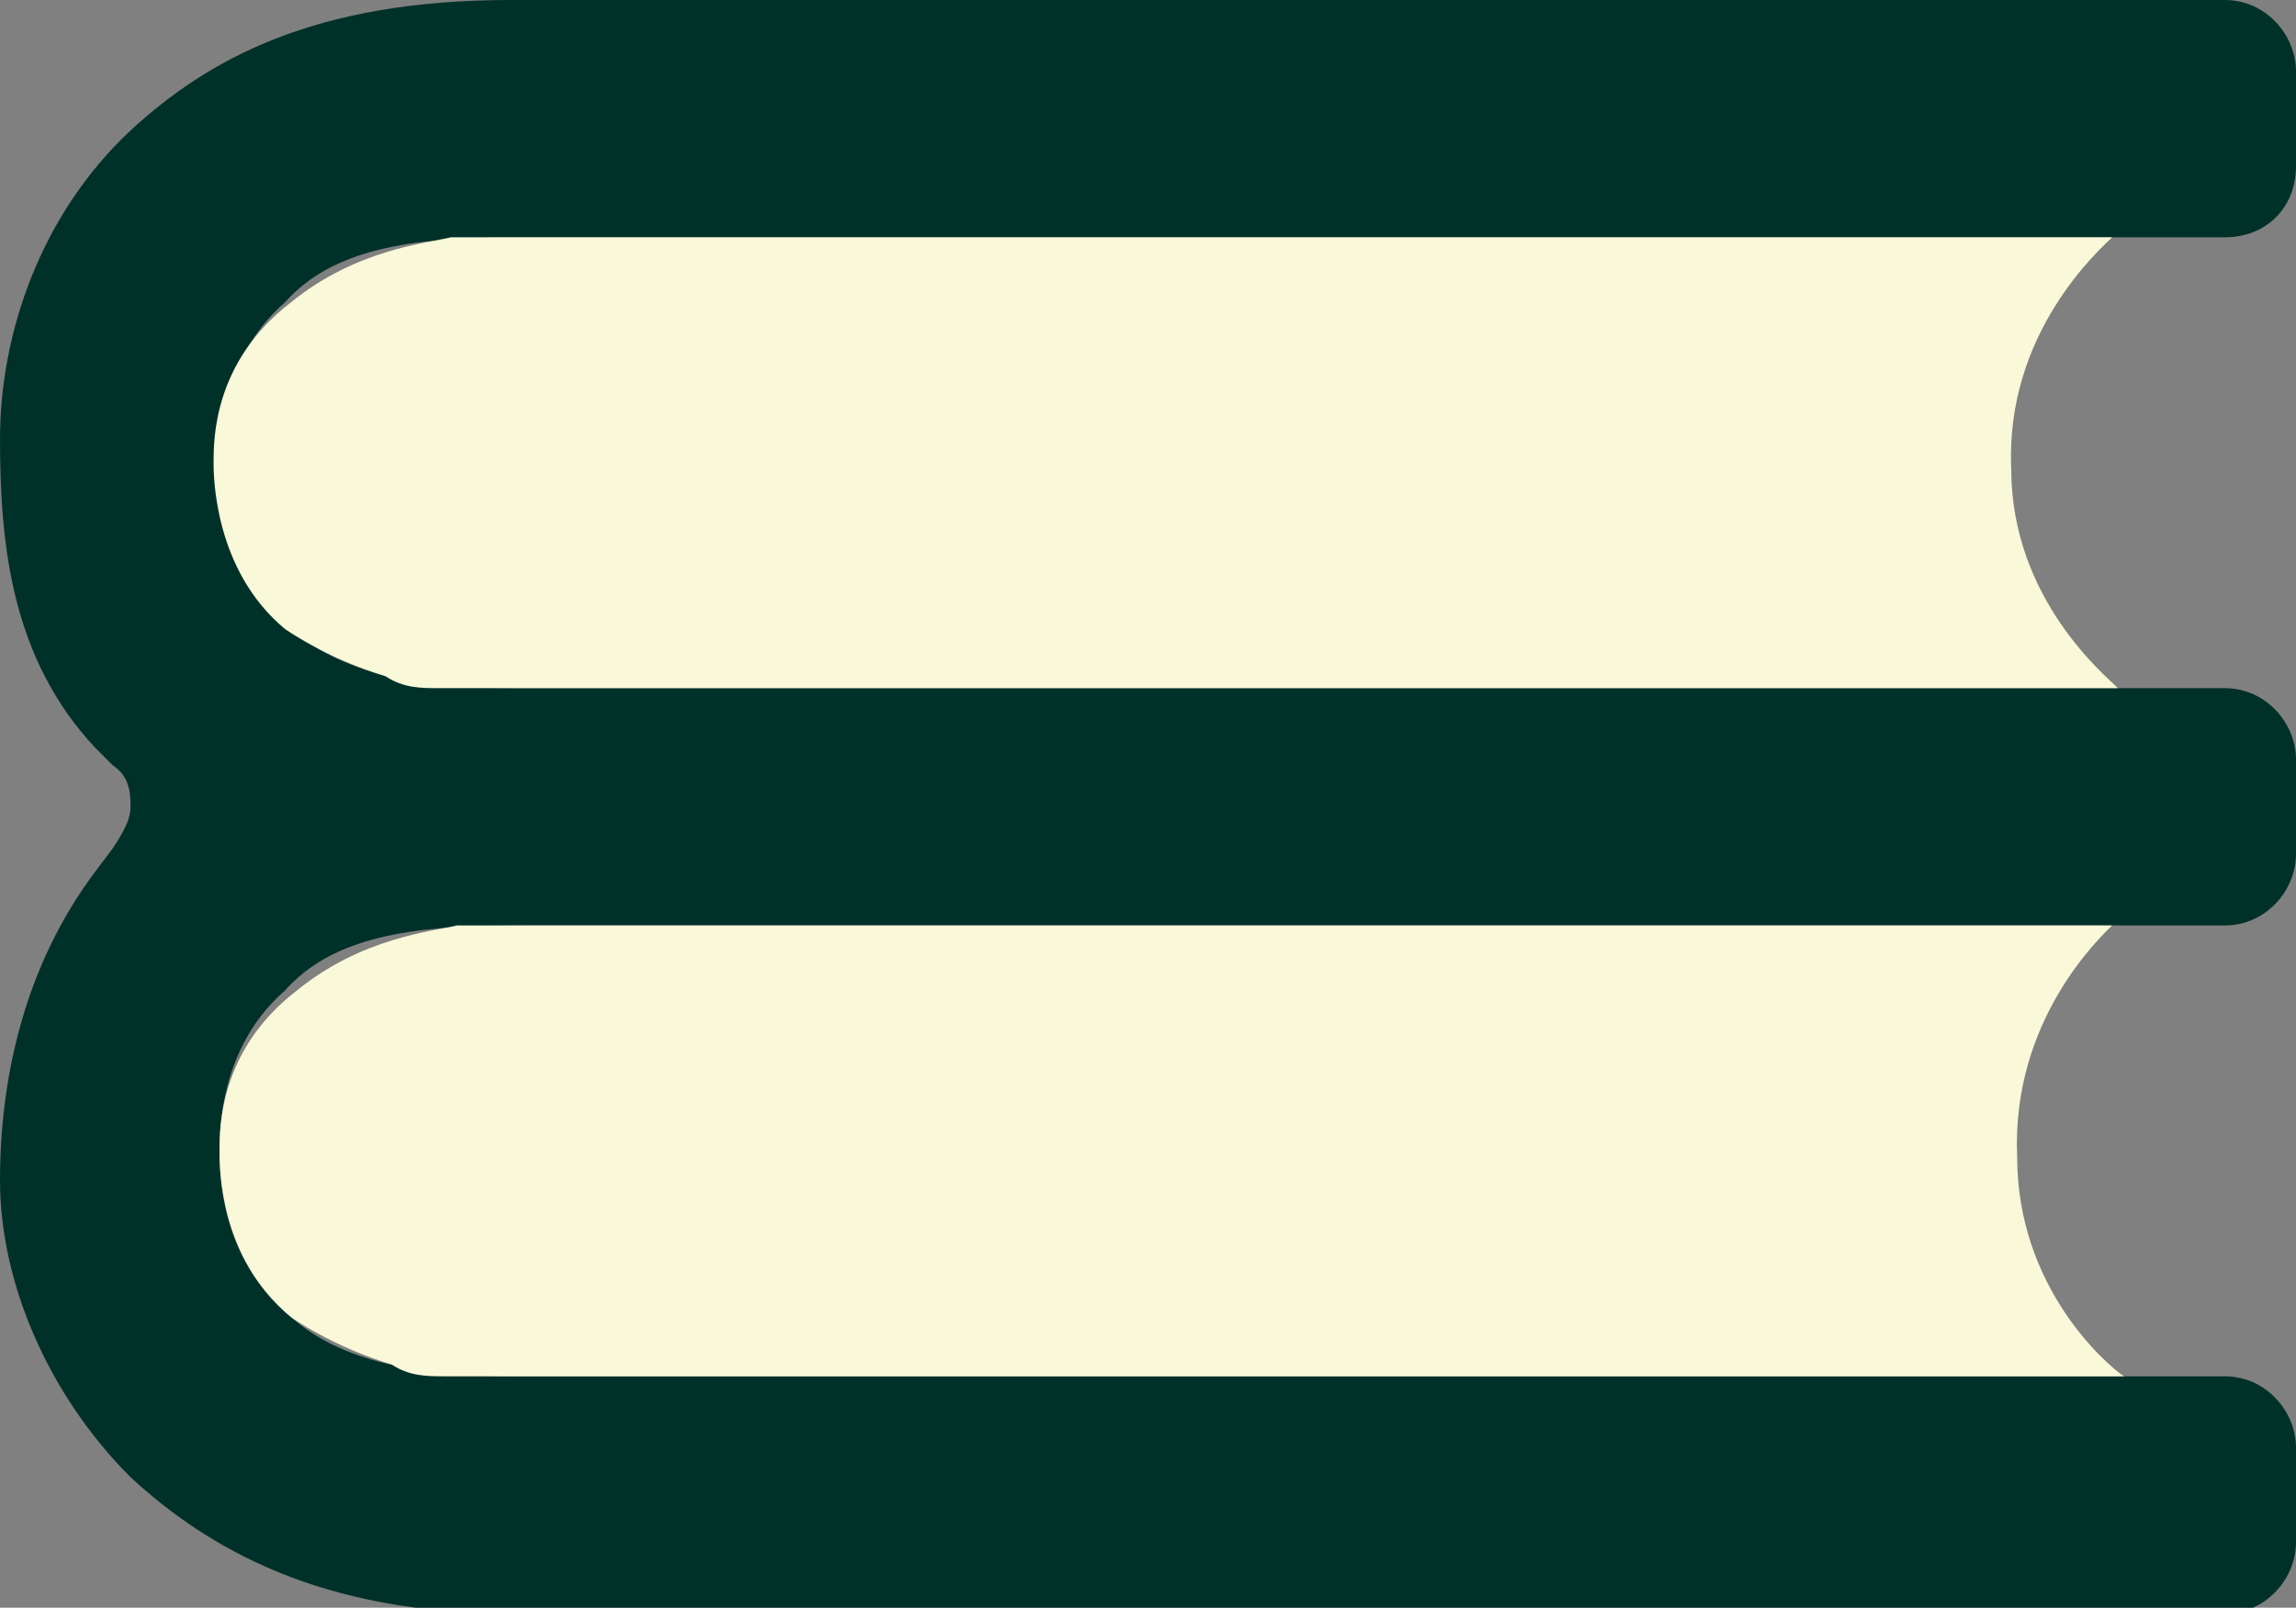 <?xml version="1.0" encoding="UTF-8"?>
<svg xmlns="http://www.w3.org/2000/svg" version="1.1" viewBox="0 0 38.7 27.1">
  <rect x="0" y="0" width="38.7" height="27.1" fill="#808080" stroke="none"/>
  <defs>
    <style>
      .cls-1 {
        fill: #003129;
      }

      .cls-2 {
        fill: #f9f8d8;
      }
    </style>
  </defs>
  <!-- Generator: Adobe Illustrator 28.7.1, SVG Export Plug-In . SVG Version: 1.2.0 Build 142)  -->
  <g>
    <g id="Laag_1">
      <path class="cls-1" d="M37.5,0c.7,0,1.2.6,1.2,1.2v1.6c0,.7-.5,1.2-1.2,1.2H8.7c-1.8,0-3.1.2-3.9,1.1-.8.7-1.1,1.7-1.1,2.7s.3,2,1.1,2.7c.8.8,2.1,1.1,3.9,1.1h28.8c.7,0,1.2.6,1.2,1.2v1.6c0,.6-.5,1.2-1.2,1.2H8.7c-1.8,0-3.1.2-3.9,1.1-.8.7-1.1,1.7-1.1,2.7s.3,2,1.1,2.7c.8.8,2.1,1.1,3.9,1.1h28.8c.7,0,1.2.6,1.2,1.2v1.6c0,.6-.5,1.2-1.2,1.2H8.6c-3.2,0-5.1-1.1-6.4-2.3-1.4-1.4-2.2-3.3-2.2-5s.4-3.6,1.6-5.2l.3-.4c.2-.3.3-.5.3-.7s0-.5-.3-.7l-.3-.3c-1.4-1.5-1.6-3.4-1.6-5.2S.7,3.6,2.2,2.2C3.5,1,5.3,0,8.6,0h29Z"/>
      <g>
        <path class="cls-2" d="M35.6,4c-.2.2-1.8,1.6-1.7,3.9,0,2.2,1.6,3.5,1.8,3.7-8.6,0-27.4,0-28,0-.2,0-.3,0-.3,0-.3,0-.6,0-.9-.2-1-.3-1.7-.8-1.7-.8-1.2-1-1.2-2.6-1.2-2.8,0-.4,0-1.7,1.3-2.7,1.1-.9,2.3-1,2.7-1.1,9.3,0,18.6,0,27.9,0Z"/>
        <path class="cls-2" d="M35.6,15.6c-.2.2-1.7,1.6-1.6,3.9,0,2.2,1.5,3.5,1.8,3.7-8.6,0-27.4,0-28,0-.2,0-.3,0-.3,0-.3,0-.6,0-.9-.2-1-.3-1.7-.8-1.7-.8-1.2-1-1.2-2.5-1.2-2.8,0-.4,0-1.7,1.3-2.7,1.1-.9,2.3-1,2.7-1.1h27.9Z"/>
      </g>
    </g>
  </g>
</svg>